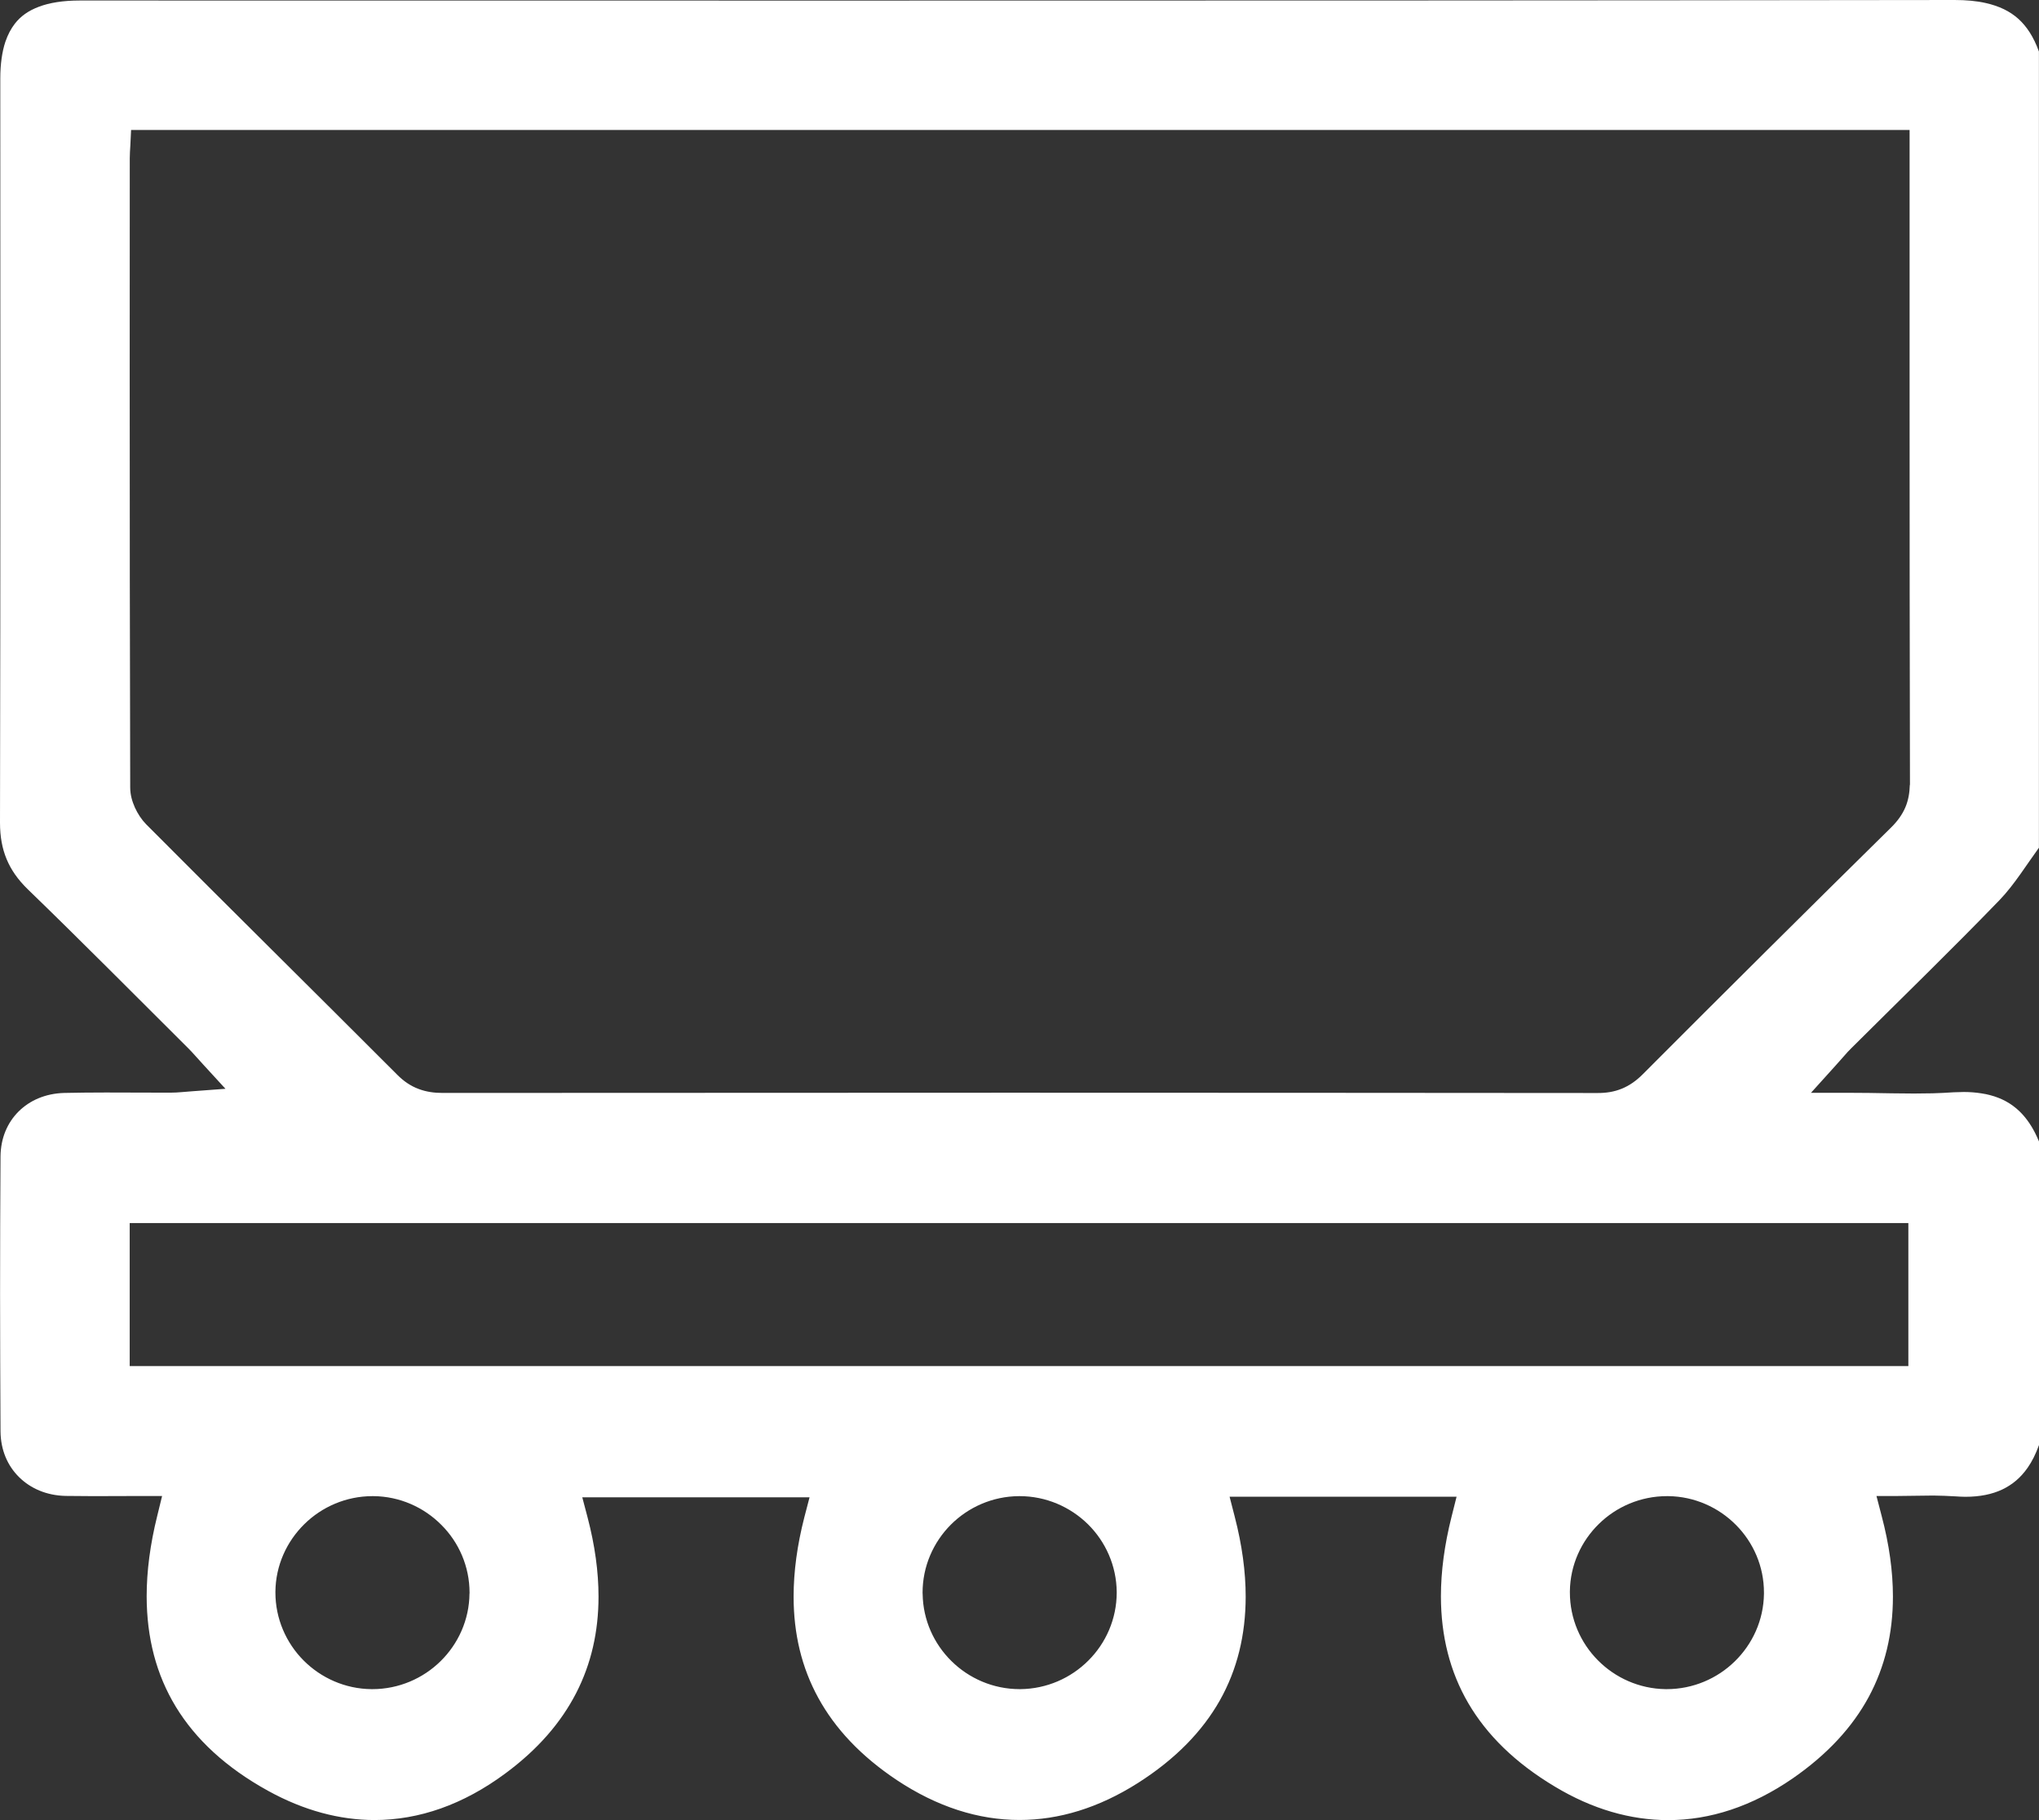 <svg width="28" height="25" viewBox="0 0 28 25" fill="none" xmlns="http://www.w3.org/2000/svg">
<rect x="0" y="0" width="28" height="25" fill="#333333" stroke="none"/>
<path d="M26.852 20.553C26.899 20.556 26.944 20.559 26.988 20.559C27.19 20.559 27.357 20.524 27.495 20.459C27.633 20.393 27.747 20.299 27.844 20.16C27.904 20.074 27.956 19.971 28 19.848C28 18.458 28 17.068 28 15.679C27.983 15.638 27.965 15.598 27.946 15.561C27.883 15.437 27.81 15.339 27.729 15.261C27.617 15.155 27.488 15.084 27.328 15.042C27.291 15.032 27.252 15.024 27.211 15.018C27.136 15.006 27.055 14.999 26.968 14.999C26.945 14.999 26.921 15 26.897 15.001C26.873 15.002 26.851 15.002 26.827 15.003C26.73 15.01 26.633 15.014 26.537 15.017C26.452 15.019 26.367 15.02 26.283 15.02C26.082 15.02 25.877 15.015 25.666 15.012C25.568 15.011 25.47 15.01 25.368 15.01H24.869L25.202 14.641C25.25 14.587 25.288 14.544 25.323 14.505C25.357 14.465 25.389 14.43 25.425 14.395C26.106 13.717 26.794 13.05 27.457 12.364C27.56 12.257 27.655 12.133 27.749 12C27.83 11.885 27.912 11.765 27.999 11.644C27.999 7.999 27.999 4.354 27.999 0.708C27.926 0.505 27.831 0.363 27.718 0.26C27.599 0.153 27.453 0.083 27.266 0.041C27.143 0.013 27 0 26.841 0H26.839H26.837C21.753 0.007 16.668 0.008 11.584 0.008C8.127 0.008 4.671 0.007 1.215 0.007C1.175 0.007 1.135 0.007 1.095 0.007C0.864 0.007 0.677 0.038 0.533 0.093C0.387 0.148 0.284 0.223 0.204 0.325C0.151 0.394 0.107 0.476 0.073 0.576C0.029 0.71 0.004 0.878 0.004 1.08C0.004 1.144 0.004 1.208 0.004 1.273C0.004 2.823 0.005 4.374 0.005 5.925C0.005 7.715 0.004 9.505 0 11.294V11.3C0 11.492 0.03 11.655 0.091 11.801C0.152 11.948 0.245 12.082 0.383 12.216C1.128 12.937 1.856 13.673 2.588 14.401C2.654 14.468 2.707 14.531 2.788 14.619L3.096 14.955L2.64 14.989C2.584 14.993 2.536 14.997 2.49 15.001C2.444 15.005 2.398 15.008 2.349 15.008C2.305 15.008 2.261 15.008 2.217 15.008C1.962 15.008 1.708 15.006 1.455 15.006C1.263 15.006 1.072 15.008 0.882 15.012C0.623 15.019 0.408 15.115 0.255 15.267C0.103 15.419 0.01 15.629 0.007 15.883C0.003 16.513 0.001 17.142 0.001 17.772C0.001 18.402 0.004 19.032 0.007 19.662C0.01 19.92 0.105 20.134 0.262 20.289C0.419 20.444 0.638 20.541 0.9 20.547C1.027 20.549 1.155 20.55 1.285 20.55C1.498 20.55 1.715 20.548 1.943 20.548H2.226L2.159 20.822C2.062 21.212 2.014 21.581 2.014 21.926C2.015 22.496 2.145 23 2.415 23.444C2.685 23.887 3.098 24.276 3.682 24.598C4.174 24.869 4.663 24.998 5.143 24.999C5.756 24.998 6.361 24.788 6.942 24.357C7.388 24.027 7.704 23.659 7.912 23.255C8.119 22.852 8.219 22.411 8.219 21.929C8.219 21.587 8.169 21.225 8.069 20.843L7.996 20.566H8.284C9.135 20.566 9.98 20.566 10.83 20.566H11.117L11.045 20.842C10.947 21.224 10.898 21.587 10.898 21.929C10.898 22.441 11.008 22.904 11.238 23.323C11.468 23.742 11.819 24.119 12.315 24.45C12.871 24.819 13.436 24.998 14 24.998C14.541 24.998 15.087 24.833 15.628 24.489C16.144 24.16 16.511 23.78 16.751 23.356C16.99 22.931 17.105 22.458 17.106 21.932C17.106 21.588 17.056 21.22 16.956 20.834L16.885 20.558H17.172C18.025 20.558 18.865 20.558 19.718 20.558H20.002L19.933 20.833C19.836 21.218 19.787 21.583 19.787 21.927C19.788 22.472 19.91 22.96 20.163 23.394C20.417 23.828 20.805 24.213 21.352 24.54C21.869 24.851 22.391 24.999 22.905 25C23.484 25 24.059 24.812 24.618 24.427C25.096 24.096 25.438 23.722 25.662 23.308C25.885 22.893 25.994 22.436 25.994 21.929C25.994 21.583 25.943 21.215 25.84 20.825L25.768 20.548H26.056C26.218 20.548 26.382 20.542 26.549 20.542C26.649 20.544 26.75 20.546 26.852 20.553ZM2.007 11.322C1.942 11.255 1.892 11.178 1.853 11.093C1.815 11.008 1.788 10.917 1.788 10.815C1.783 8.923 1.781 7.031 1.781 5.139C1.781 4.151 1.781 3.162 1.782 2.173C1.782 2.114 1.786 2.068 1.79 1.996L1.8 1.785H2.012C10.011 1.785 17.987 1.785 26.001 1.785H26.223V2.006C26.223 2.109 26.223 2.205 26.223 2.303C26.223 3.379 26.223 4.456 26.223 5.533C26.223 7.272 26.224 9.011 26.228 10.75V10.777L26.226 10.783C26.223 10.888 26.206 10.991 26.166 11.086C26.122 11.191 26.053 11.283 25.971 11.364C24.828 12.49 23.689 13.622 22.555 14.759C22.472 14.842 22.378 14.91 22.272 14.953C22.166 14.997 22.052 15.014 21.936 15.013C19.26 15.011 16.586 15.009 13.911 15.009C11.3 15.009 8.689 15.01 6.079 15.012C5.966 15.012 5.855 14.998 5.748 14.957C5.64 14.917 5.542 14.85 5.457 14.764C4.311 13.616 3.154 12.475 2.007 11.322ZM6.447 21.887V21.889C6.444 22.251 6.291 22.58 6.051 22.816C5.811 23.053 5.477 23.201 5.114 23.201H5.102C4.738 23.198 4.407 23.046 4.169 22.807C3.931 22.568 3.782 22.236 3.782 21.874V21.862V21.863C3.785 21.501 3.938 21.172 4.179 20.935C4.419 20.698 4.752 20.55 5.116 20.55H5.128C5.492 20.553 5.823 20.705 6.061 20.945C6.3 21.183 6.448 21.515 6.448 21.876V21.887H6.447ZM15.335 21.875C15.335 21.875 15.335 21.876 15.335 21.875V21.877C15.334 22.239 15.185 22.57 14.946 22.808C14.707 23.048 14.375 23.198 14.01 23.201H14.008H14.003C13.637 23.201 13.304 23.052 13.064 22.814C12.826 22.579 12.675 22.253 12.67 21.894L12.669 21.88V21.876C12.669 21.513 12.818 21.182 13.057 20.942C13.296 20.703 13.628 20.552 13.994 20.55H13.992H13.994H14.001C14.366 20.55 14.699 20.699 14.94 20.936C15.181 21.174 15.332 21.505 15.335 21.867V21.873V21.875ZM24.223 21.892V21.893C24.218 22.255 24.065 22.582 23.824 22.818C23.584 23.054 23.251 23.201 22.888 23.201H22.872C22.509 23.196 22.179 23.044 21.942 22.804C21.705 22.565 21.558 22.235 21.558 21.873C21.558 21.867 21.558 21.861 21.558 21.856V21.857C21.562 21.496 21.715 21.167 21.956 20.932C22.196 20.696 22.529 20.55 22.891 20.55H22.908C23.271 20.554 23.601 20.706 23.838 20.945C24.076 21.184 24.224 21.515 24.223 21.876V21.892ZM26.206 17.02C26.206 17.52 26.206 18.021 26.206 18.543V18.764H25.983C18.004 18.764 10.022 18.764 2.004 18.764H1.781V18.543C1.781 18.112 1.781 17.699 1.781 17.287C1.781 17.205 1.781 17.124 1.781 17.02V16.799H2.004C10.003 16.799 17.984 16.799 25.983 16.799H26.206V17.02Z" fill="white"/>
</svg>
